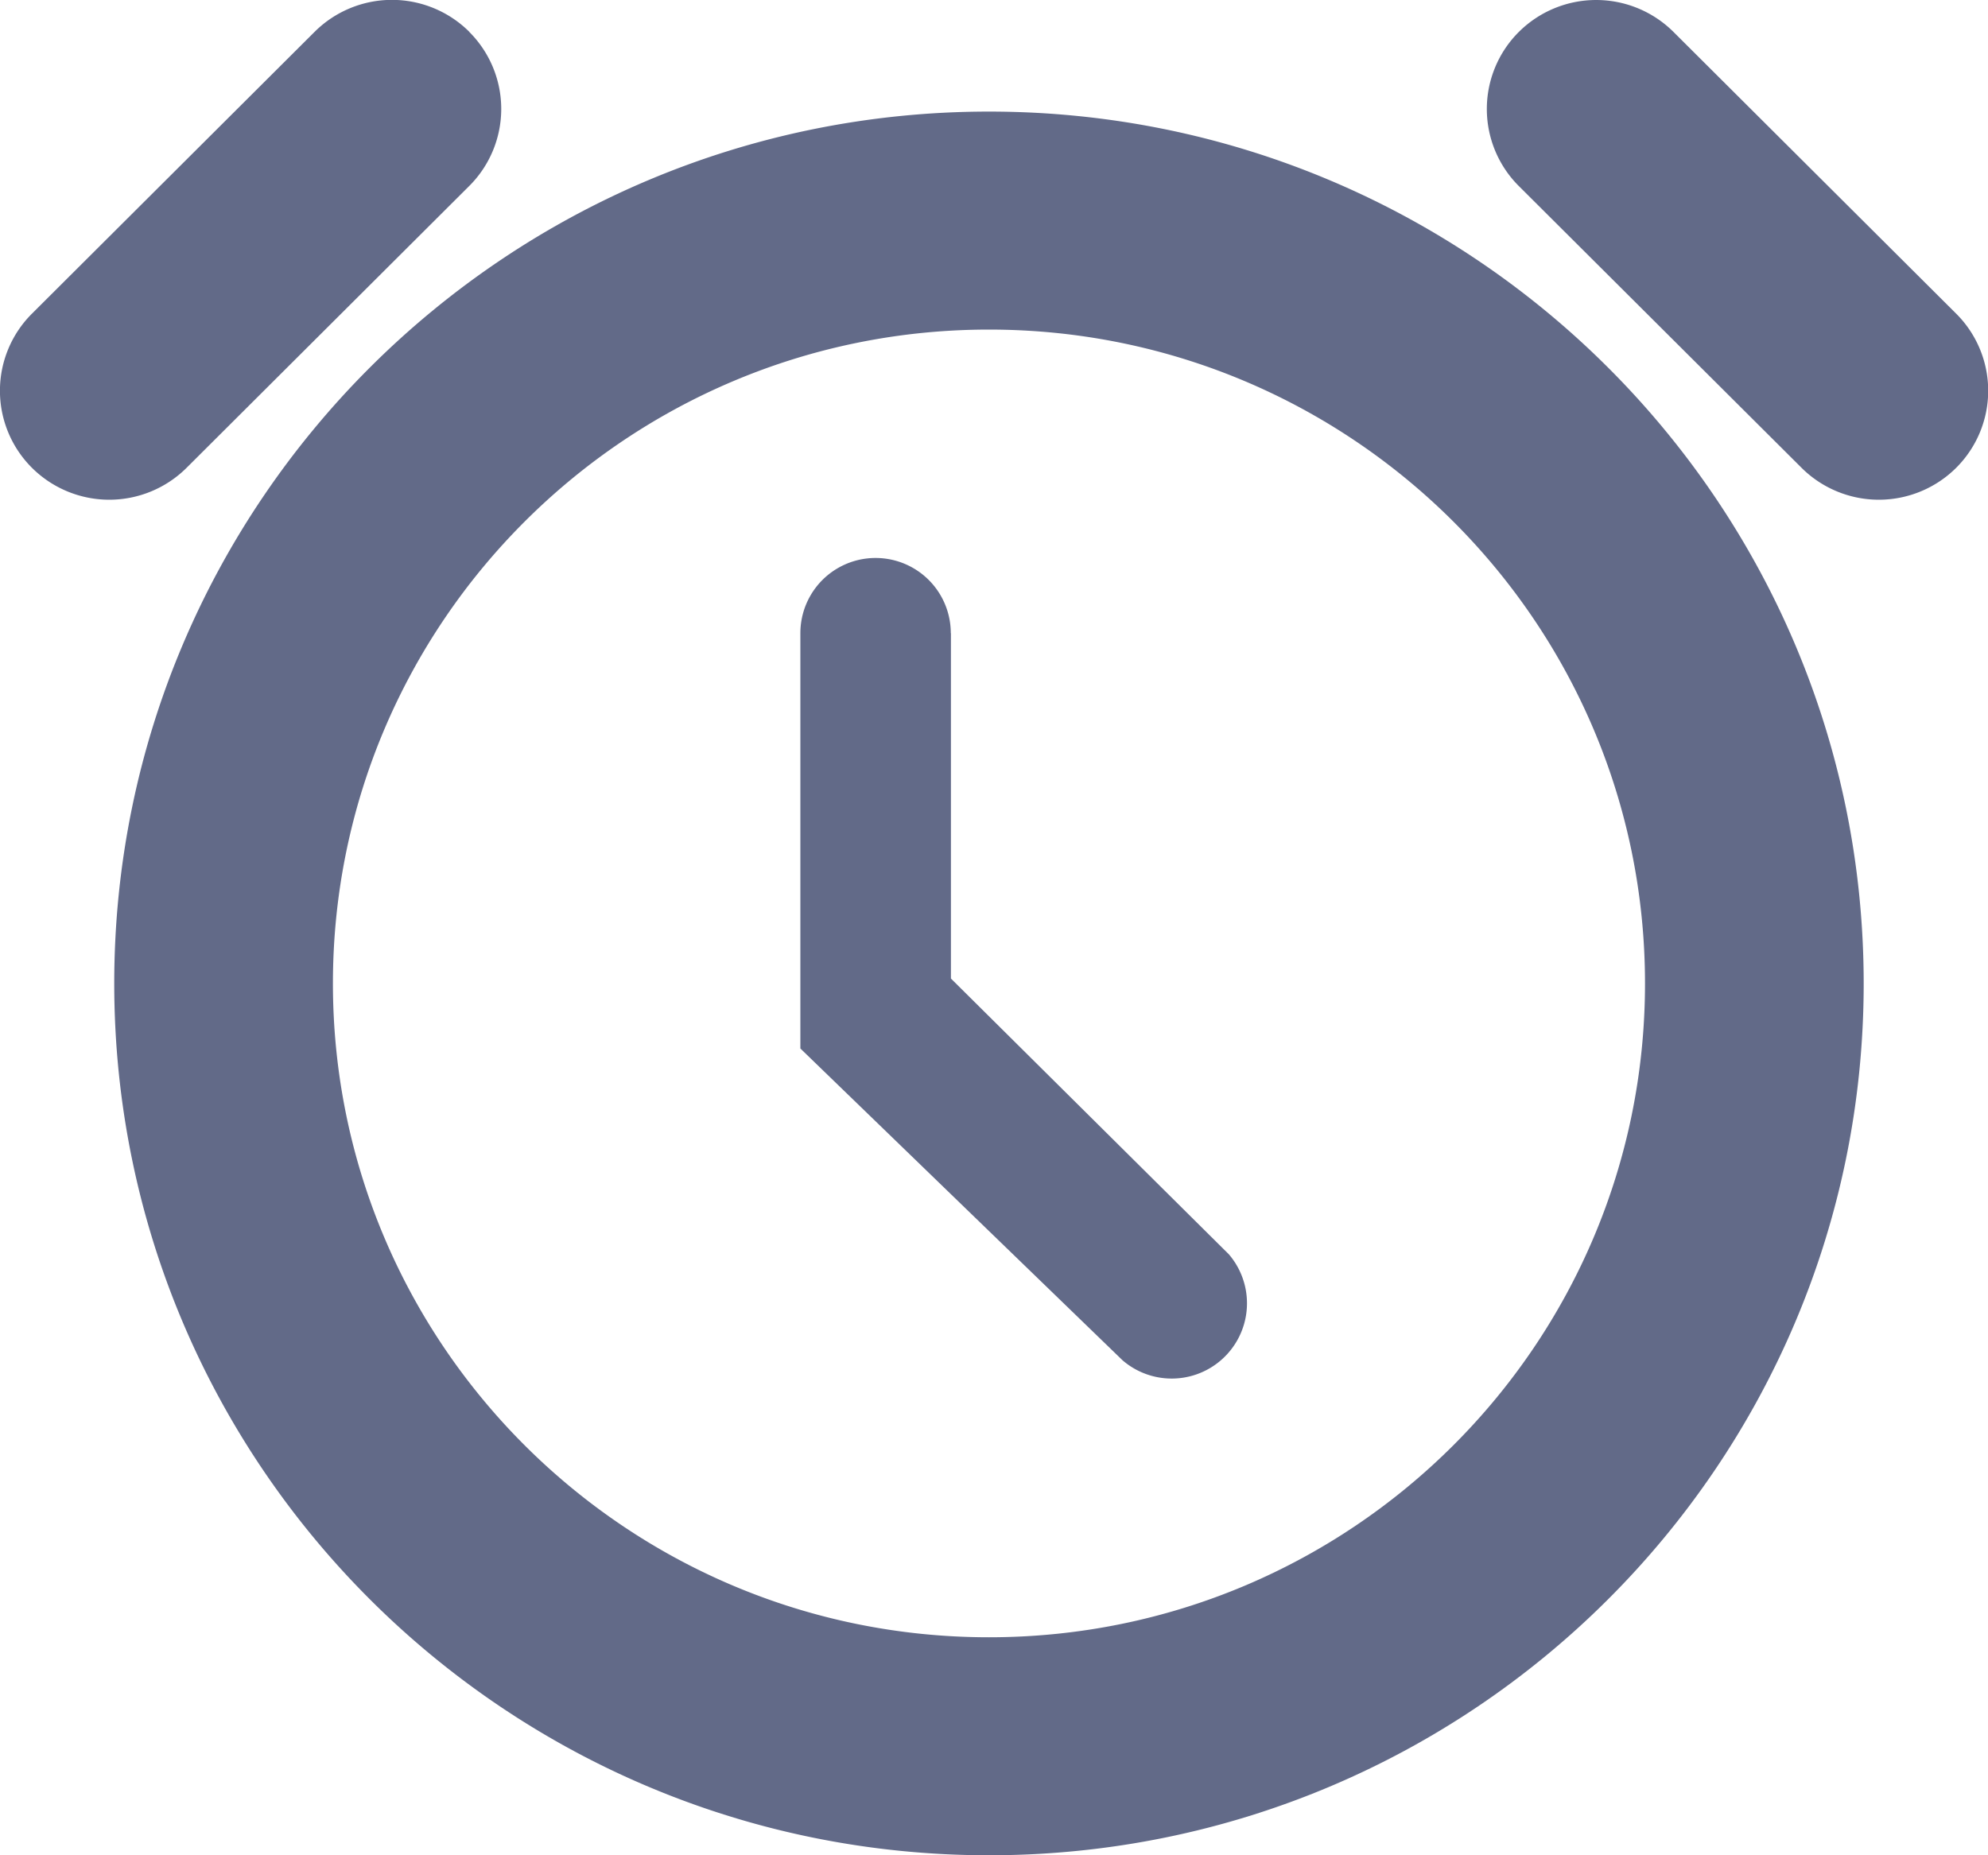 <svg xmlns="http://www.w3.org/2000/svg" width="15" height="14" viewBox="0 0 15 14">
    <path fill="#626A88" fill-rule="evenodd" d="M7.462 12.355c2.734 0 4.95-2.209 4.95-4.934s-2.216-4.934-4.95-4.934c-2.733 0-4.95 2.21-4.95 4.934 0 2.725 2.217 4.934 4.95 4.934zm0 1.645c-3.645 0-6.6-2.946-6.6-6.579 0-3.633 2.955-6.579 6.6-6.579 3.645 0 6.6 2.946 6.6 6.58 0 3.632-2.955 6.578-6.6 6.578zM14.76 3.53a.827.827 0 0 1-1.167 0l-2.133-2.126a.821.821 0 0 1 0-1.163.827.827 0 0 1 1.167 0l2.133 2.126a.821.821 0 0 1 0 1.163zM3.54.24a.821.821 0 0 1 0 1.164L1.408 3.53a.827.827 0 0 1-1.167 0 .821.821 0 0 1 0-1.163L2.374.24a.827.827 0 0 1 1.167 0zm3.634 4.538a.566.566 0 0 0-1.135 0v3.134l2.431 2.353a.568.568 0 0 0 .802-.8L7.175 7.384V4.778z"/>
</svg>
